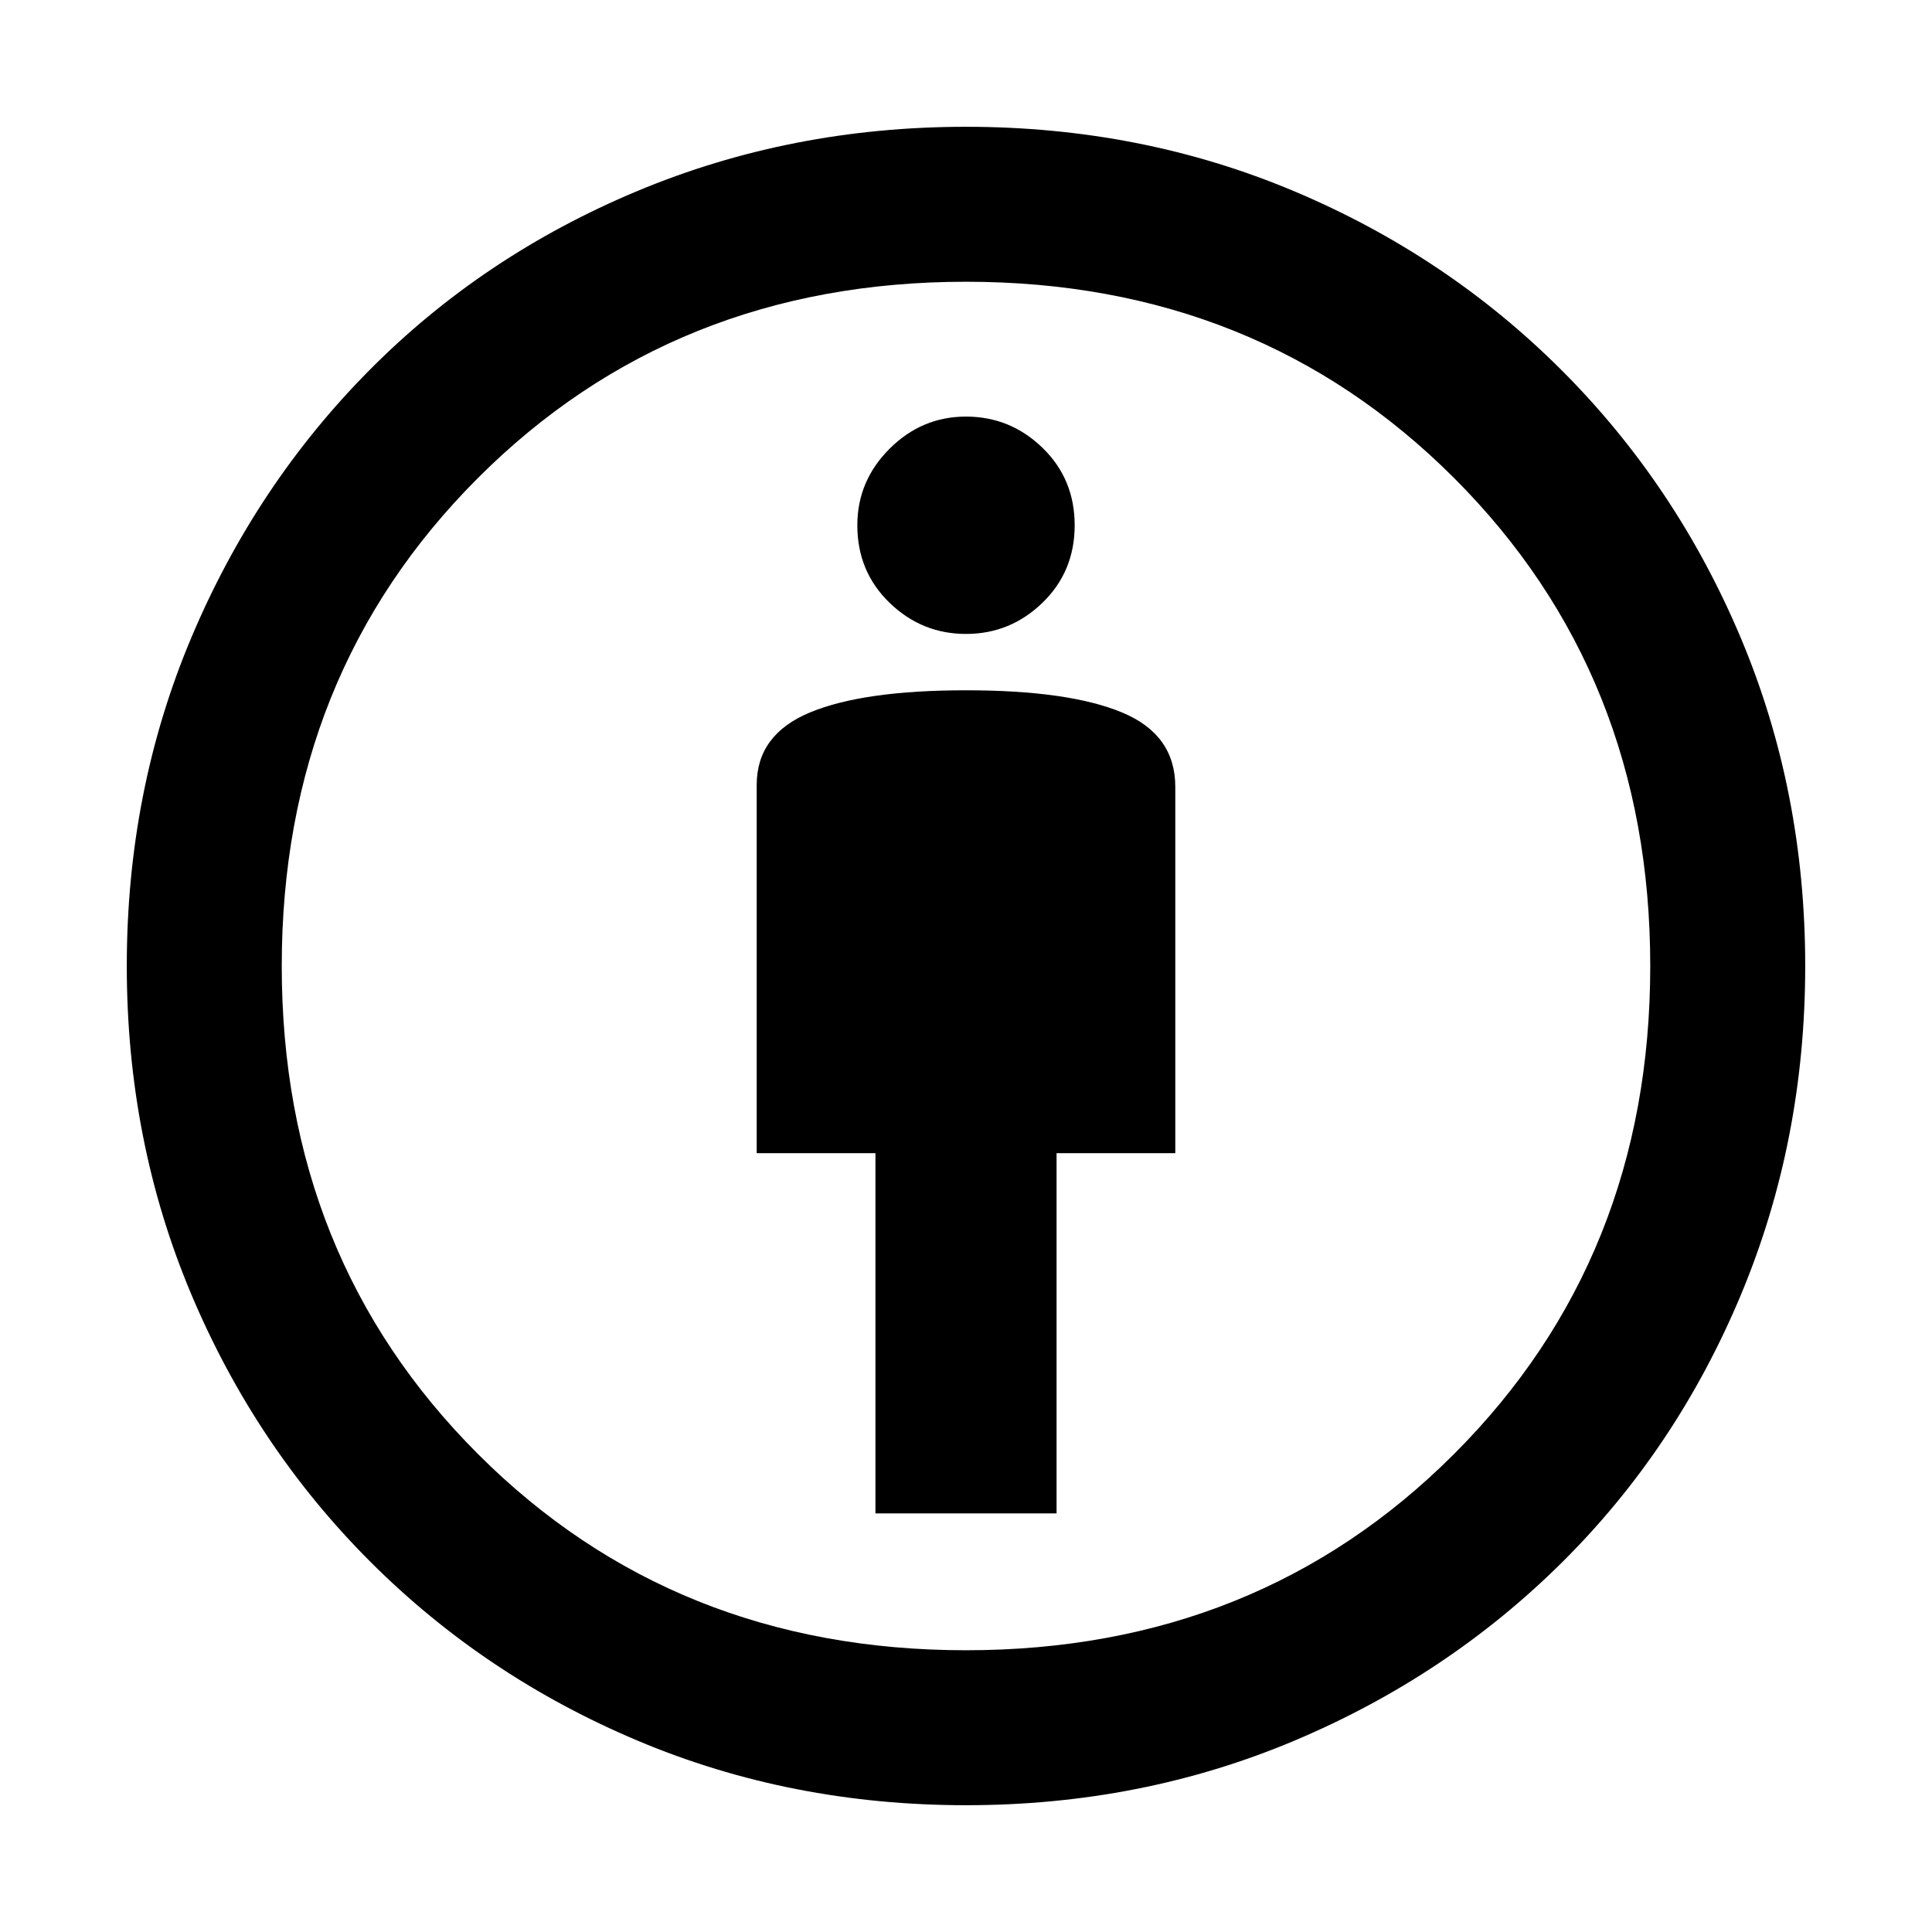 <svg xmlns="http://www.w3.org/2000/svg" height="48" width="48"><path d="M21.75 37.6h4.5v-8.95h2.95v-9.1q0-1.3-1.325-1.85T24 17.15q-2.55 0-3.875.55-1.325.55-1.325 1.8v9.15h2.95ZM24 44.85q-4.35 0-8.15-1.6-3.8-1.6-6.65-4.45-2.85-2.85-4.45-6.65-1.6-3.8-1.6-8.15 0-4.35 1.6-8.15 1.6-3.8 4.425-6.65Q12 6.35 15.825 4.75T24 3.15q4.35 0 8.15 1.6 3.8 1.6 6.65 4.45 2.85 2.85 4.45 6.65 1.6 3.8 1.6 8.15 0 4.35-1.6 8.175-1.6 3.825-4.45 6.65t-6.65 4.425q-3.8 1.6-8.15 1.6ZM24 41q7.25 0 12.125-4.875T41 24q0-7.25-4.875-12.125T24 7q-7.25 0-12.125 4.875T7 24q0 7.25 4.875 12.125T24 41Zm0-25.25q1.1 0 1.9-.775.8-.775.8-1.925t-.8-1.925q-.8-.775-1.9-.775-1.1 0-1.9.8-.8.8-.8 1.9 0 1.15.8 1.925.8.775 1.9.775ZM24 24Z"/></svg>